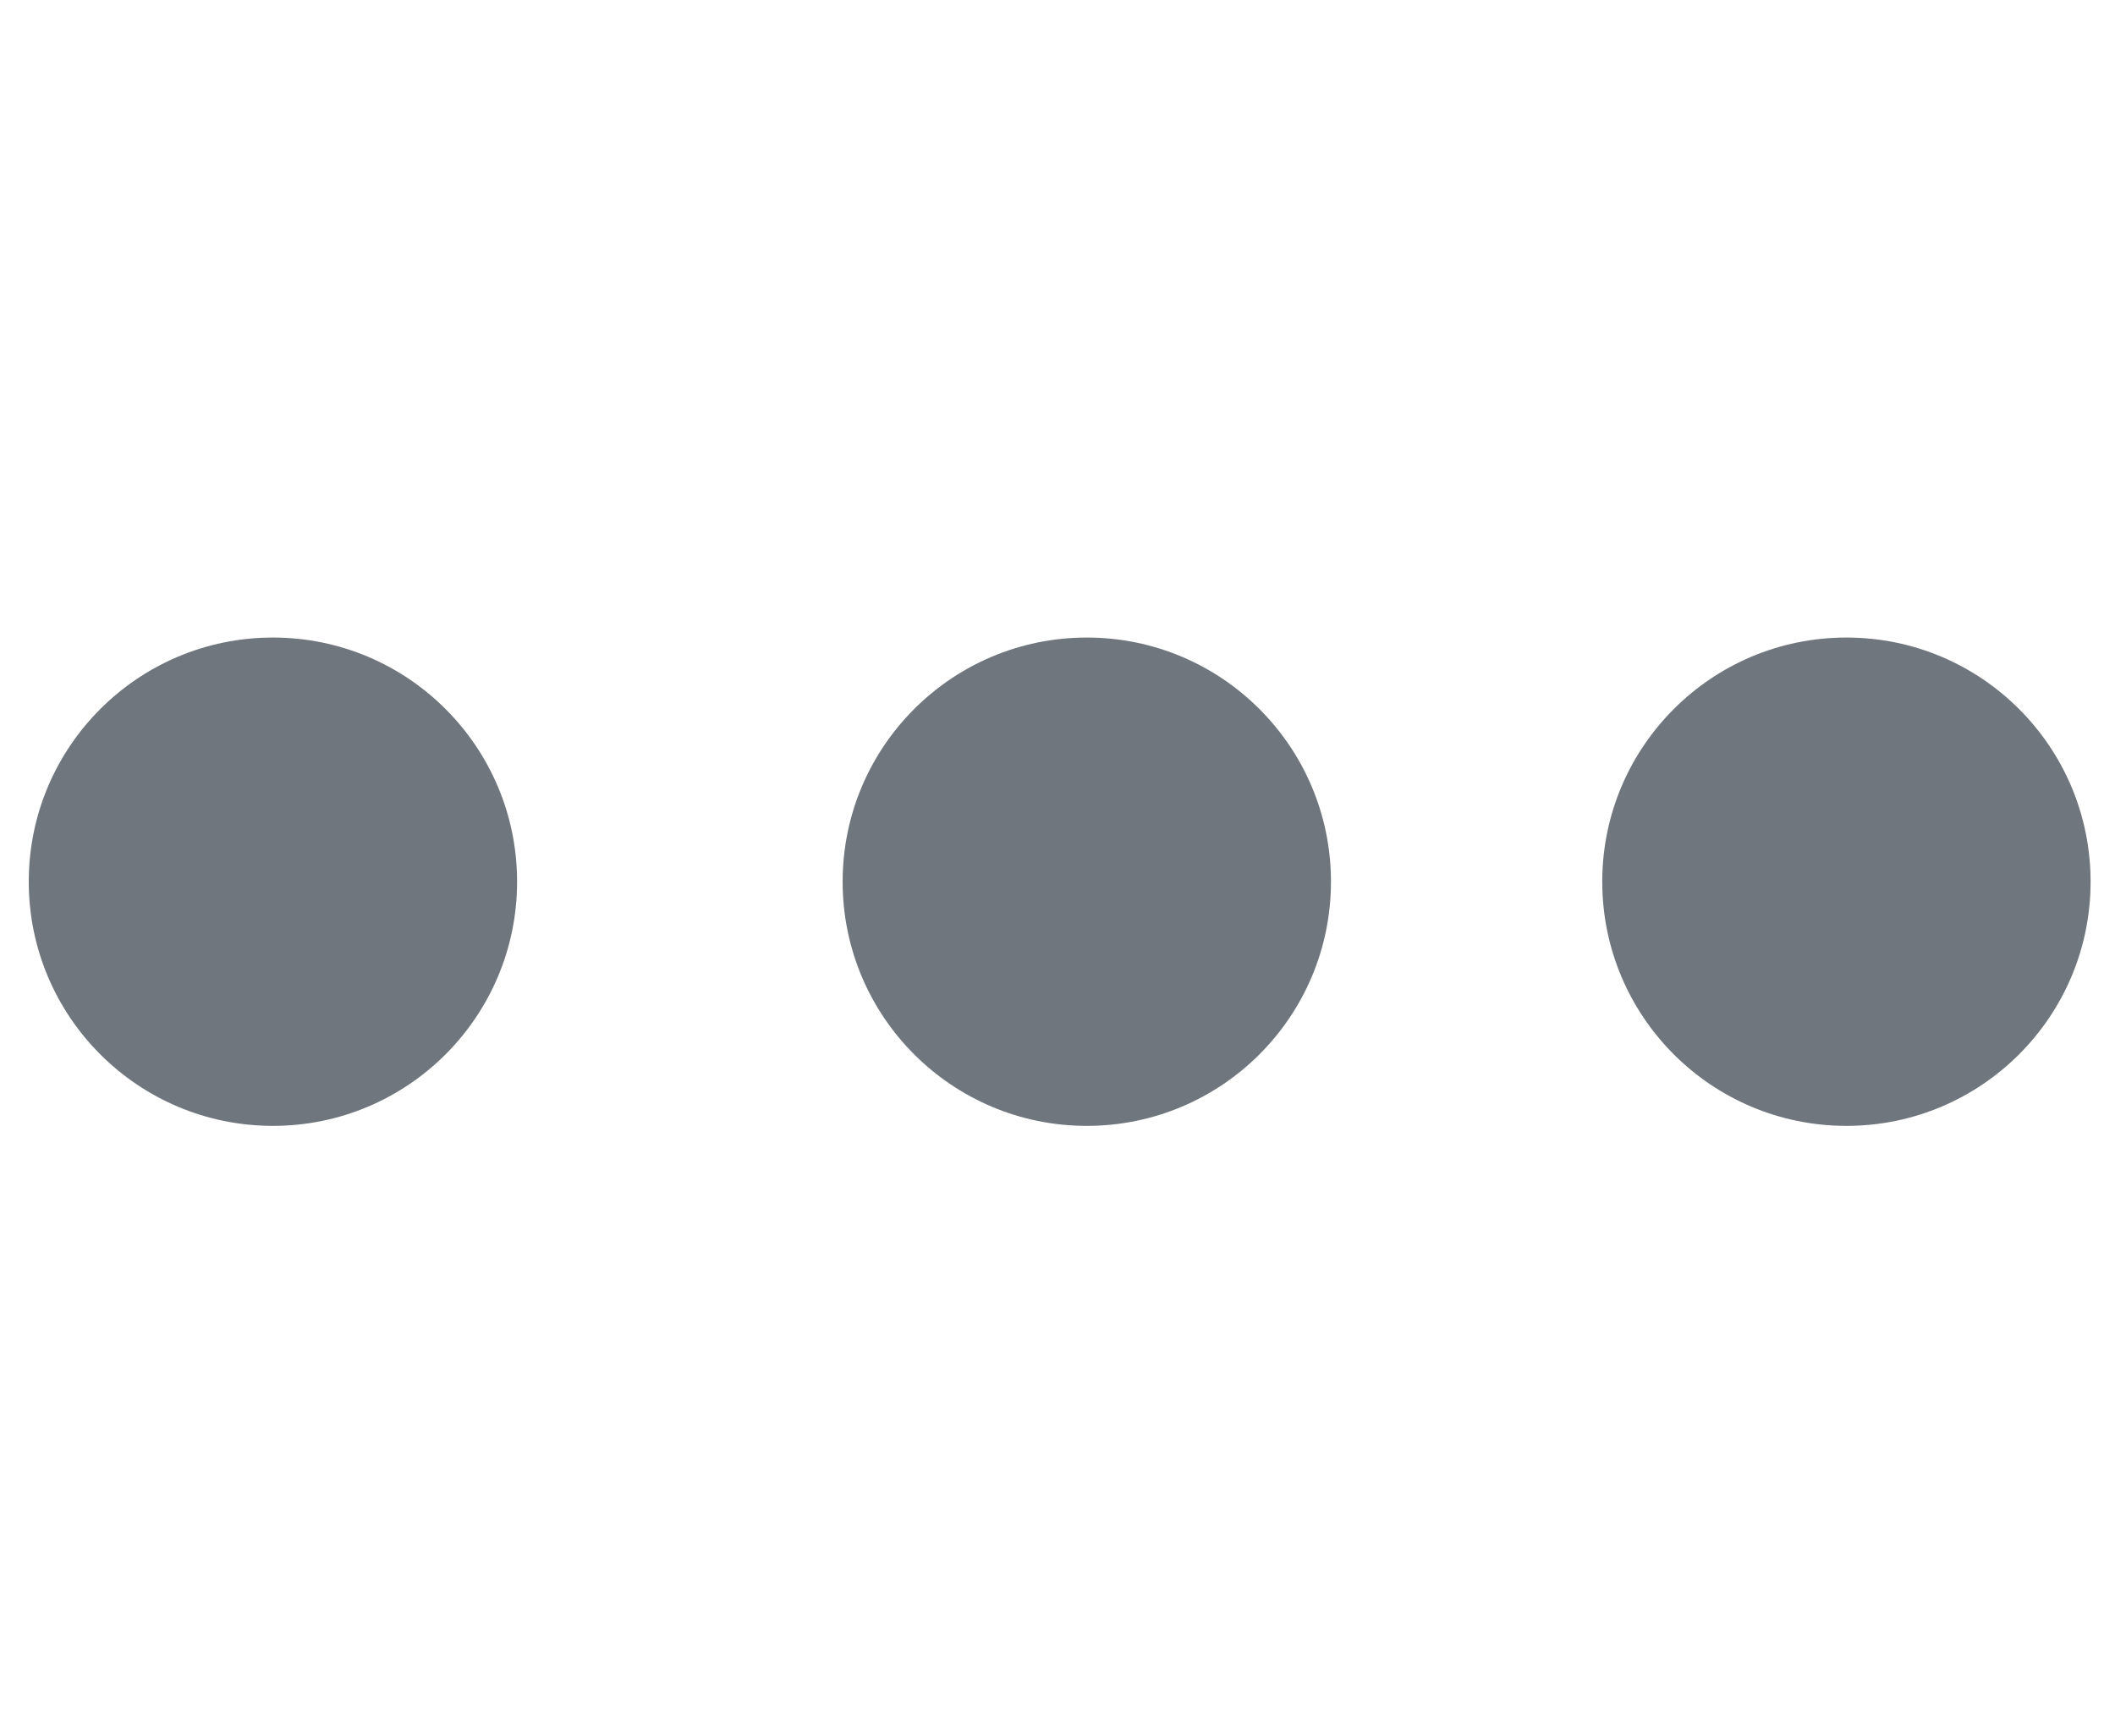 <svg version="1.1" id="Layer_1" xmlns="http://www.w3.org/2000/svg" x="0" y="0" viewBox="0 0 38.98 32" style="enable-background:new 0 0 38.98 32" xml:space="preserve"><style>.st0{fill:#6f767d}</style><circle class="st0" cx="34.03" cy="16.25" r="4.5"/><circle class="st0" cx="20.03" cy="16.25" r="4.5"/><circle class="st0" cx="5.03" cy="16.25" r="4.5"/></svg>